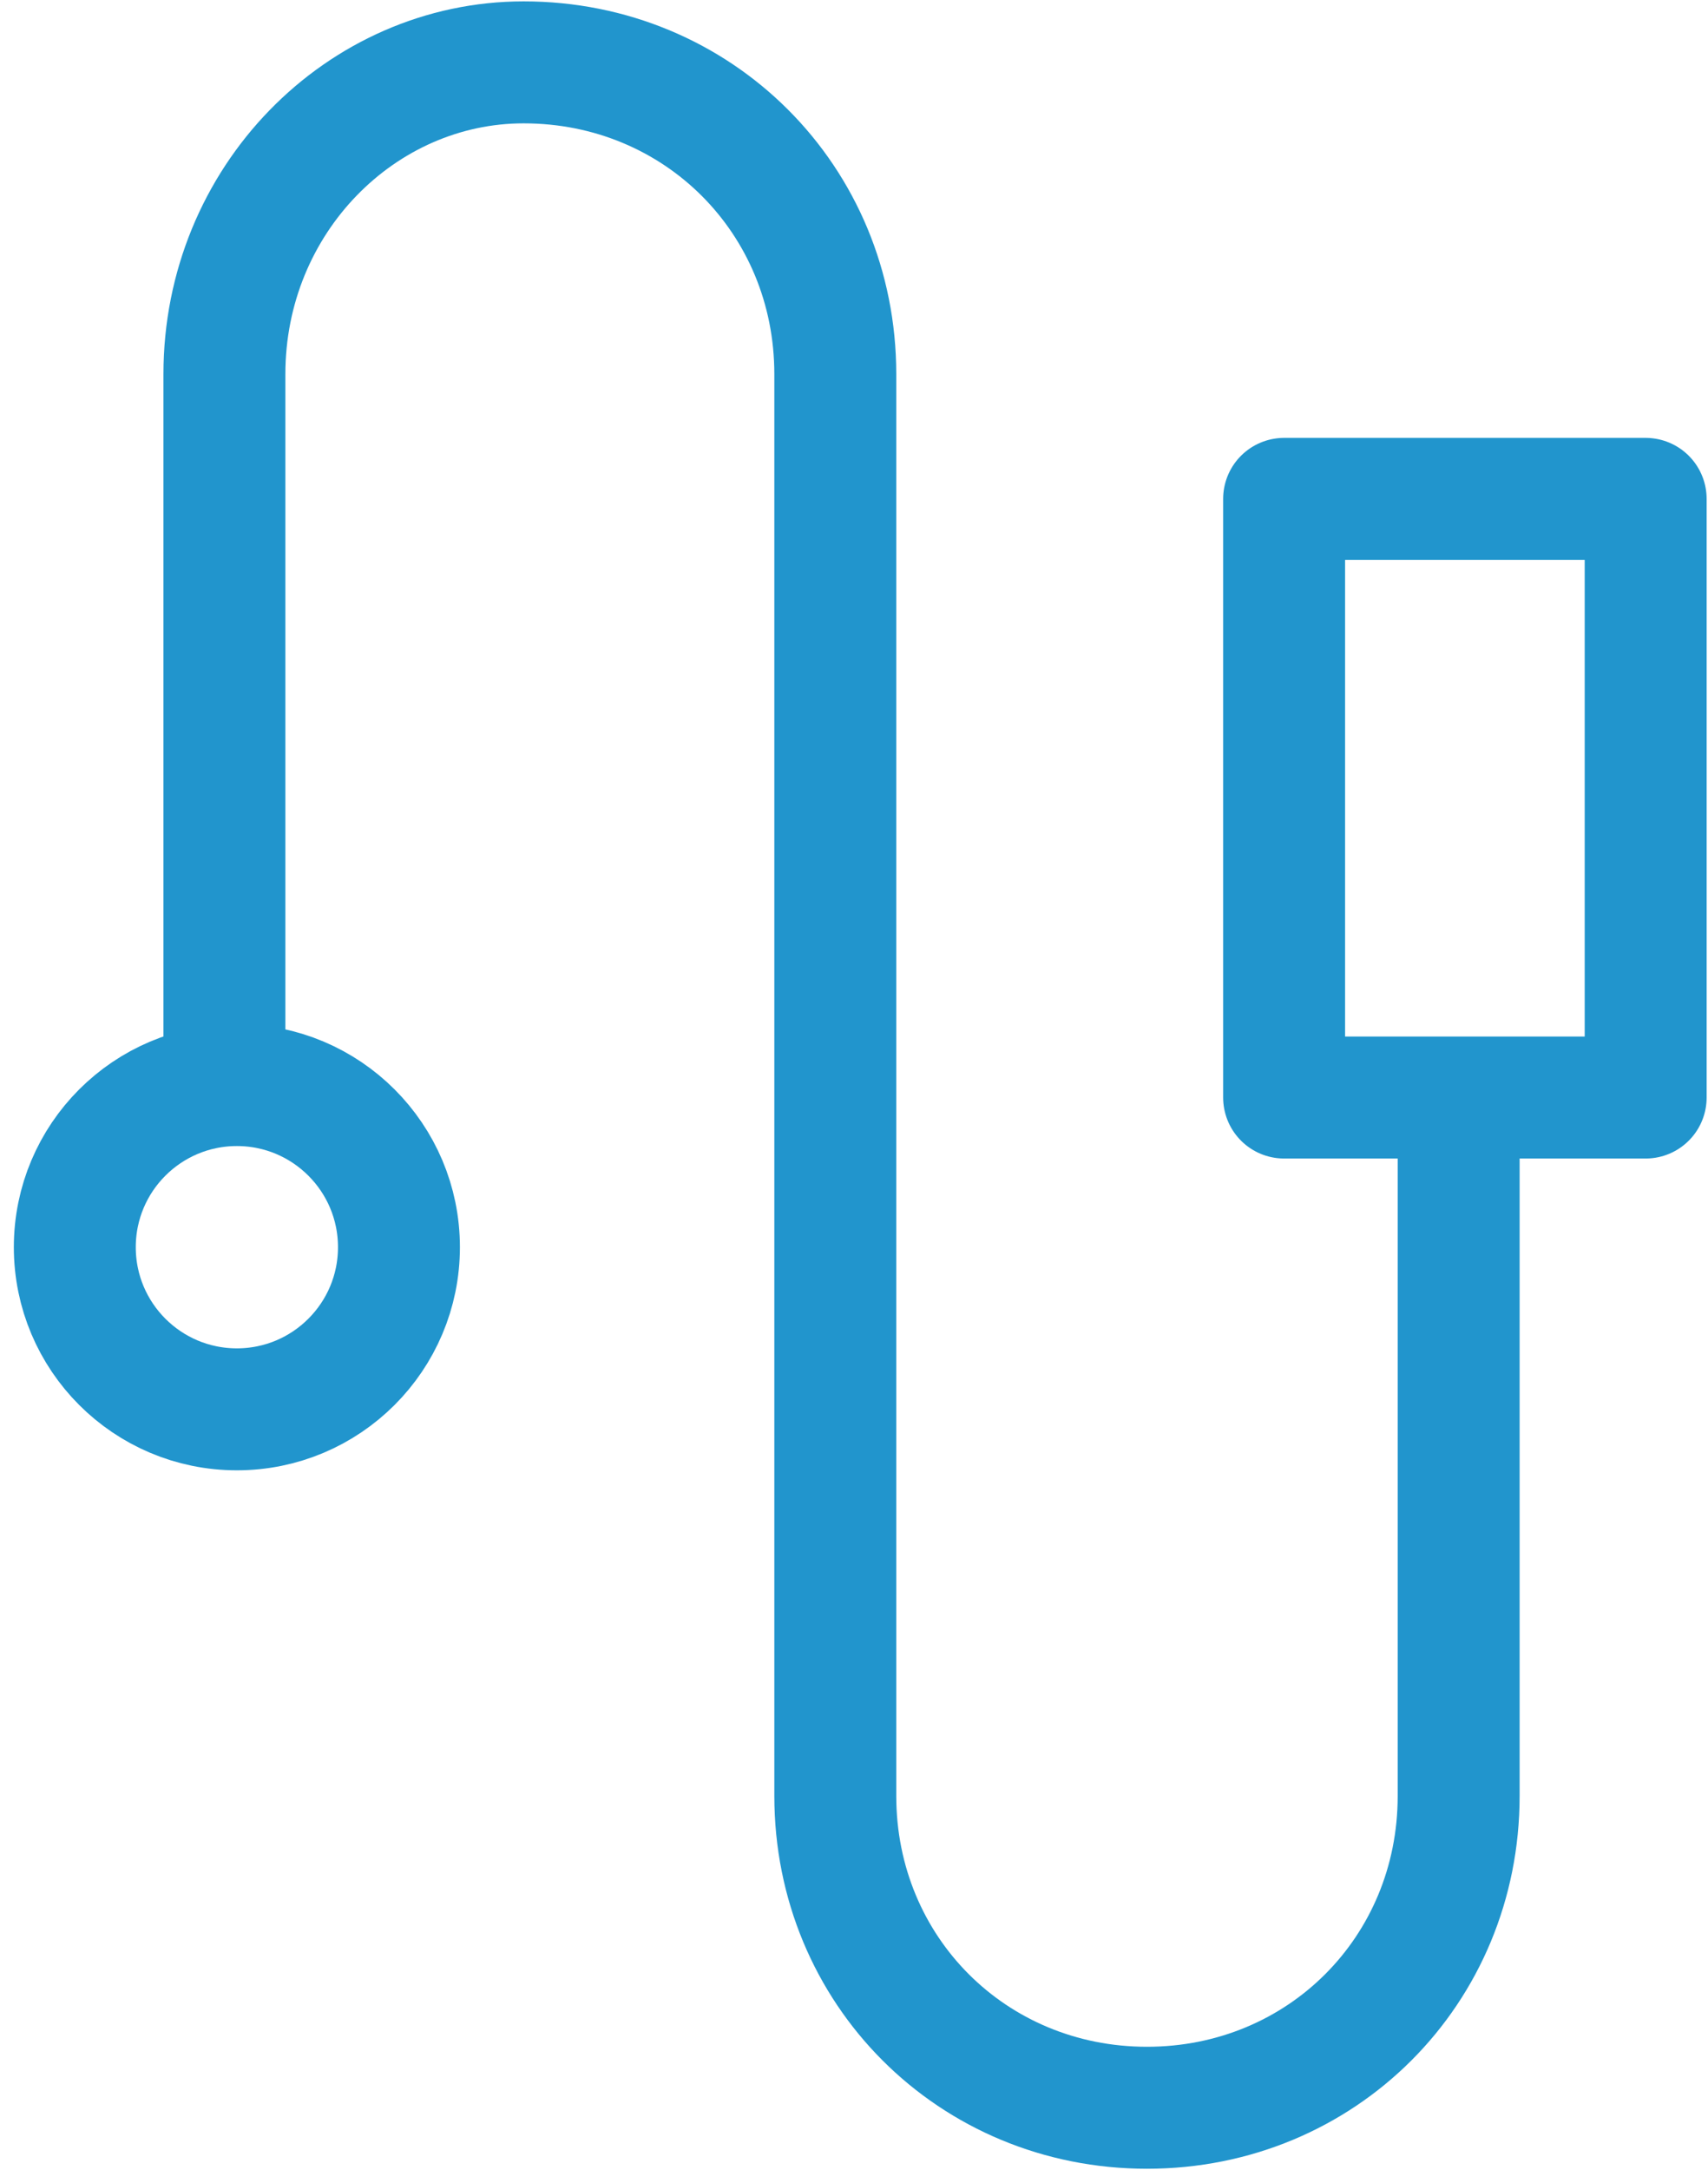 <?xml version="1.0" encoding="utf-8"?>
<!-- Generator: Adobe Illustrator 21.1.0, SVG Export Plug-In . SVG Version: 6.00 Build 0)  -->
<svg version="1.1" id="Слой_1" xmlns="http://www.w3.org/2000/svg" xmlns:xlink="http://www.w3.org/1999/xlink" x="0px" y="0px"
	 viewBox="0 0 13.7 17.4" style="enable-background:new 0 0 13.7 17.4;" xml:space="preserve">
<style type="text/css">
	.st0{fill:none;stroke:#2195CD;stroke-width:0.978;stroke-miterlimit:22.926;}
	.st1{fill:none;stroke:#2195CD;stroke-width:0.978;stroke-linecap:round;stroke-linejoin:round;stroke-miterlimit:22.926;}
</style>
<path class="st0" d="M11.7,8.7v5.7c0,1.4-1.1,2.5-2.5,2.5l0,0c-1.4,0-2.5-1.1-2.5-2.5V8.7l0,0V3c0-1.4-1.1-2.5-2.5-2.5l0,0
	C2.9,0.5,1.8,1.6,1.8,3v5.7"/>
<rect x="10.3" y="4" class="st1" width="2.9" height="4.8"/>
<circle class="st1" cx="1.9" cy="10" r="1.3"/>
</svg>
